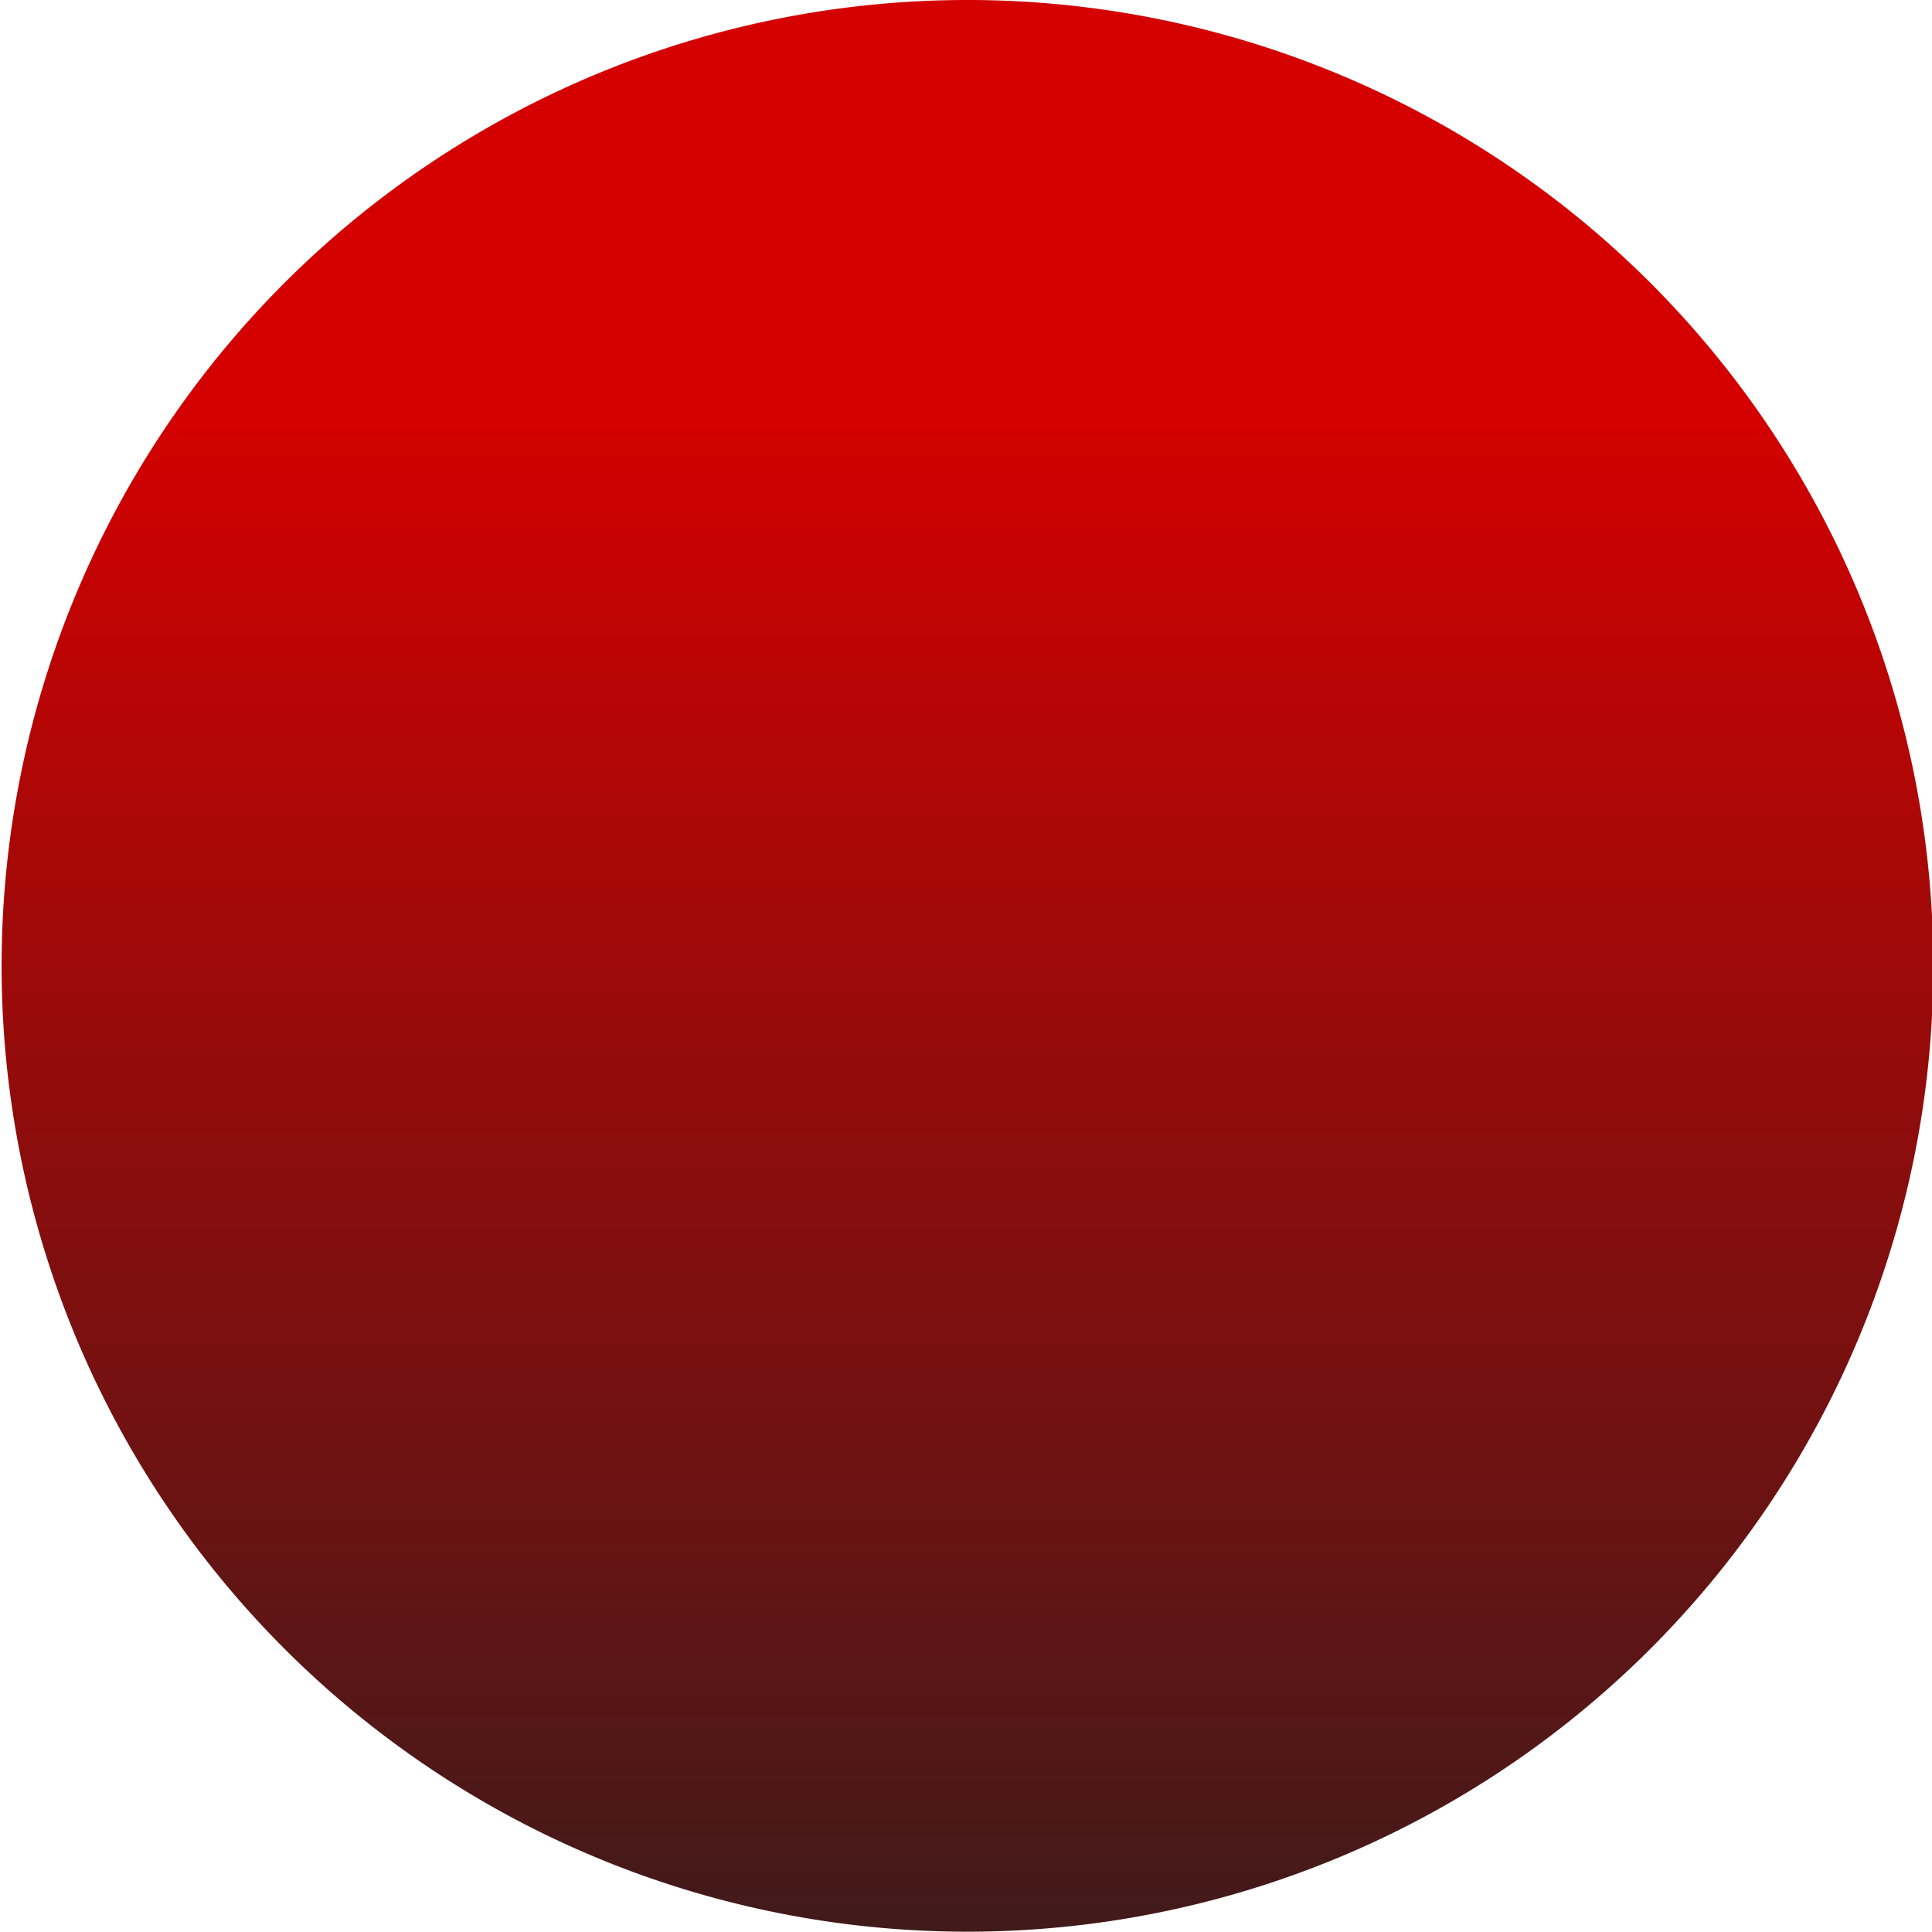 <?xml version="1.0" encoding="UTF-8" standalone="no"?>
<!-- Created with Inkscape (http://www.inkscape.org/) -->

<svg
   xmlns:dc="http://purl.org/dc/elements/1.1/"
   xmlns:cc="http://creativecommons.org/ns#"
   xmlns:rdf="http://www.w3.org/1999/02/22-rdf-syntax-ns#"
   xmlns:svg="http://www.w3.org/2000/svg"
   xmlns="http://www.w3.org/2000/svg"
   xmlns:xlink="http://www.w3.org/1999/xlink"
   xmlns:sodipodi="http://sodipodi.sourceforge.net/DTD/sodipodi-0.dtd"
   xmlns:inkscape="http://www.inkscape.org/namespaces/inkscape"
   width="9"
   height="9"
   id="svg9102"
   version="1.1"
   inkscape:version="0.48.4 r9939"
   sodipodi:docname="new_close.svg">
  <defs
     id="defs9104">
    <linearGradient
       inkscape:collect="always"
       xlink:href="#linearGradient5773-9"
       id="linearGradient7527-9"
       gradientUnits="userSpaceOnUse"
       x1="-24.797"
       y1="212.38"
       x2="-11.746"
       y2="212.38" />
    <linearGradient
       id="linearGradient5773-9">
      <stop
         style="stop-color:#1c1c1c;stop-opacity:1;"
         offset="0"
         id="stop5775-6" />
      <stop
         style="stop-color:#7a7a7a;stop-opacity:1;"
         offset="1"
         id="stop5777-68" />
    </linearGradient>
    <linearGradient
       y2="206.277"
       x2="52.154"
       y1="206.277"
       x1="9.278"
       gradientUnits="userSpaceOnUse"
       id="linearGradient5261"
       xlink:href="#linearGradient5763-5"
       inkscape:collect="always" />
    <linearGradient
       id="linearGradient5763-5">
      <stop
         style="stop-color:#d40000;stop-opacity:1;"
         offset="0"
         id="stop5765-6" />
      <stop
         style="stop-color:#202020;stop-opacity:1;"
         offset="1"
         id="stop5767-7" />
    </linearGradient>
    <linearGradient
       y2="206.277"
       x2="52.154"
       y1="206.277"
       x1="9.278"
       gradientUnits="userSpaceOnUse"
       id="linearGradient9100"
       xlink:href="#linearGradient5763-5"
       inkscape:collect="always" />
    <linearGradient
       inkscape:collect="always"
       xlink:href="#linearGradient5763-5"
       id="linearGradient3595"
       gradientUnits="userSpaceOnUse"
       x1="9.278"
       y1="206.277"
       x2="52.154"
       y2="206.277" />
  </defs>
  <sodipodi:namedview
     id="base"
     pagecolor="#ffffff"
     bordercolor="#666666"
     borderopacity="1.0"
     inkscape:pageopacity="0.0"
     inkscape:pageshadow="2"
     inkscape:zoom="11.098901"
     inkscape:cx="-2.4064357"
     inkscape:cy="8"
     inkscape:current-layer="layer1"
     showgrid="true"
     inkscape:grid-bbox="true"
     inkscape:document-units="px"
     inkscape:window-width="1069"
     inkscape:window-height="606"
     inkscape:window-x="2135"
     inkscape:window-y="254"
     inkscape:window-maximized="0" />
  <g
     id="layer1"
     inkscape:label="Layer 1"
     inkscape:groupmode="layer"
     transform="translate(0,-7)">
    <path
       sodipodi:type="arc"
       style="color:#000000;fill:url(#linearGradient3595);fill-opacity:1;fill-rule:nonzero;stroke:none;stroke-width:2;marker:none;visibility:visible;display:inline;overflow:visible;enable-background:accumulate"
       id="path5761-4"
       sodipodi:cx="22.16378"
       sodipodi:cy="206.27718"
       sodipodi:rx="22.16378"
       sodipodi:ry="22.16378"
       d="m 44.328,206.277 a 22.164,22.164 0 1 1 -44.328,0 22.164,22.164 0 1 1 44.328,0 z"
       transform="matrix(0,0.203,-0.203,0,46.381,7)" />
  </g>
</svg>
